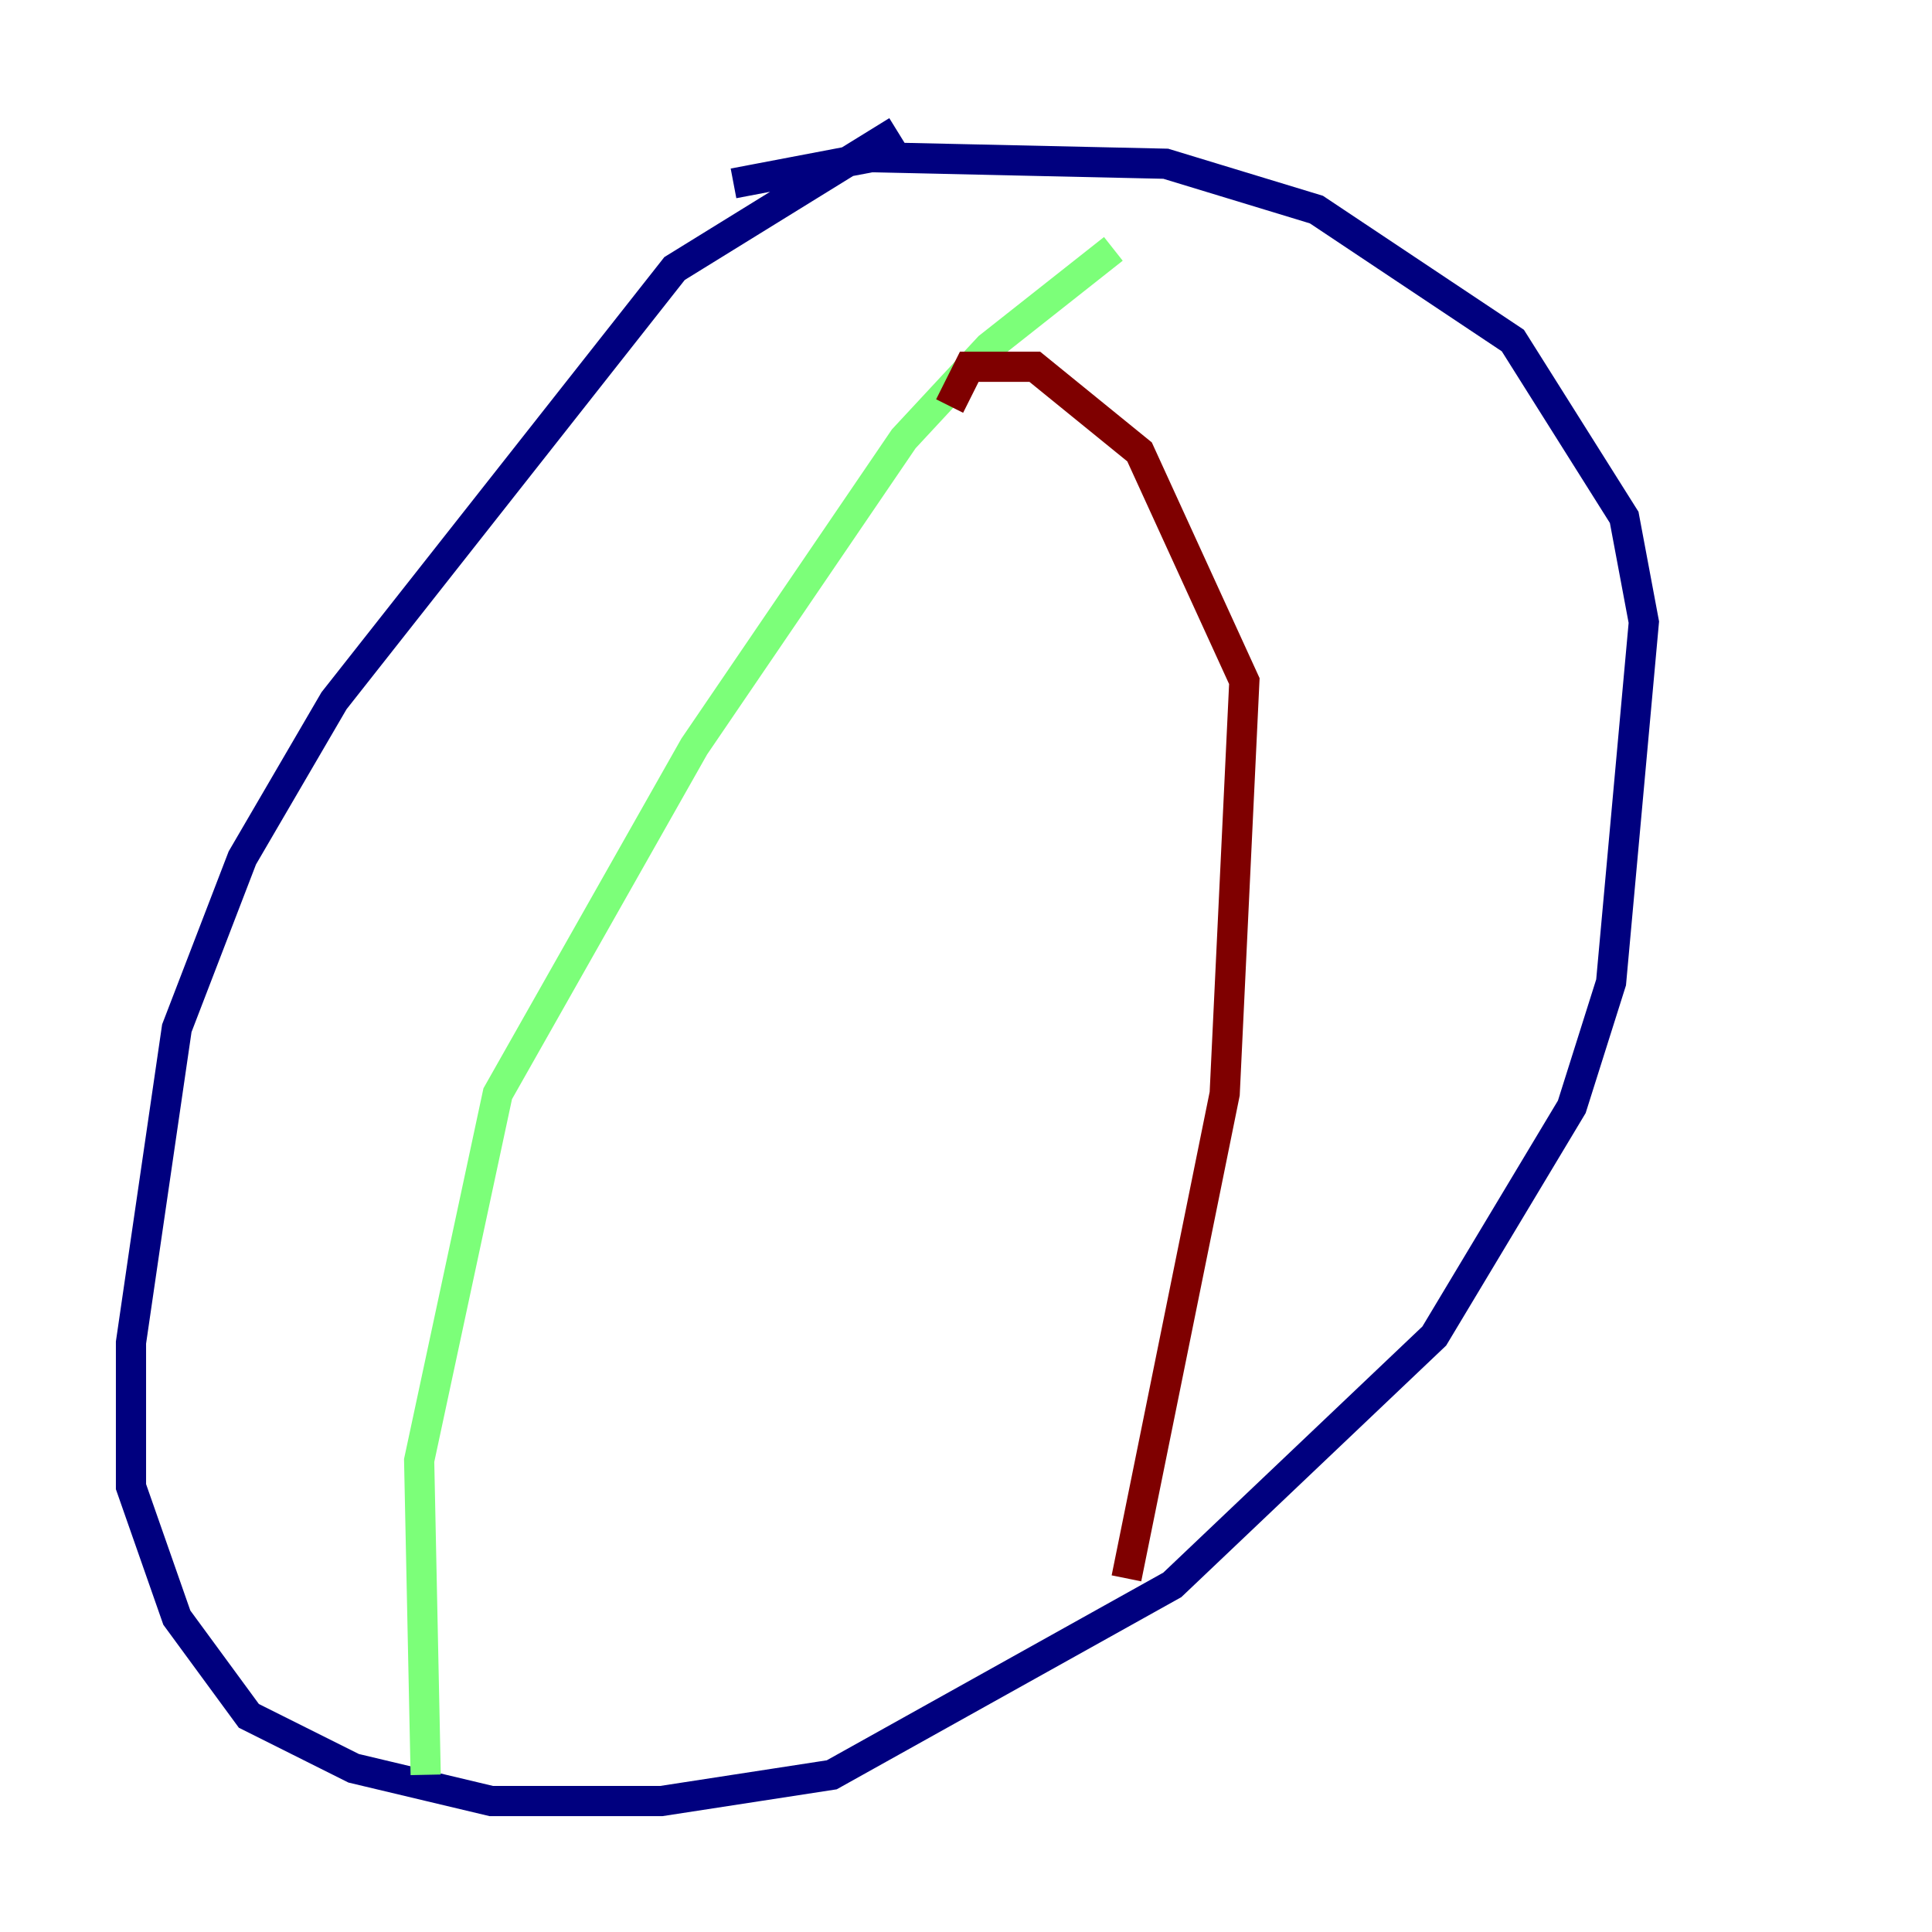 <?xml version="1.0" encoding="utf-8" ?>
<svg baseProfile="tiny" height="128" version="1.2" viewBox="0,0,128,128" width="128" xmlns="http://www.w3.org/2000/svg" xmlns:ev="http://www.w3.org/2001/xml-events" xmlns:xlink="http://www.w3.org/1999/xlink"><defs /><polyline fill="none" points="59.444,8.678 44.691,17.79 22.129,46.427 16.054,56.841 11.715,68.122 8.678,88.949 8.678,98.495 11.715,107.173 16.488,113.681 23.43,117.153 32.542,119.322 43.824,119.322 55.105,117.586 77.668,105.003 95.024,88.515 104.136,73.329 106.739,65.085 108.909,41.22 107.607,34.278 100.231,22.563 87.214,13.885 77.234,10.848 57.709,10.414 48.597,12.149" stroke="#00007f" stroke-width="2" /><polyline fill="none" points="73.763,16.488 65.519,22.997 59.878,29.071 45.993,49.464 32.976,72.461 27.77,96.759 28.203,117.586" stroke="#7cff79" stroke-width="2" /><polyline fill="none" points="62.915,26.902 64.217,24.298 68.556,24.298 75.498,29.939 82.441,45.125 81.139,72.461 74.63,104.57" stroke="#7f0000" stroke-width="2" /></svg>